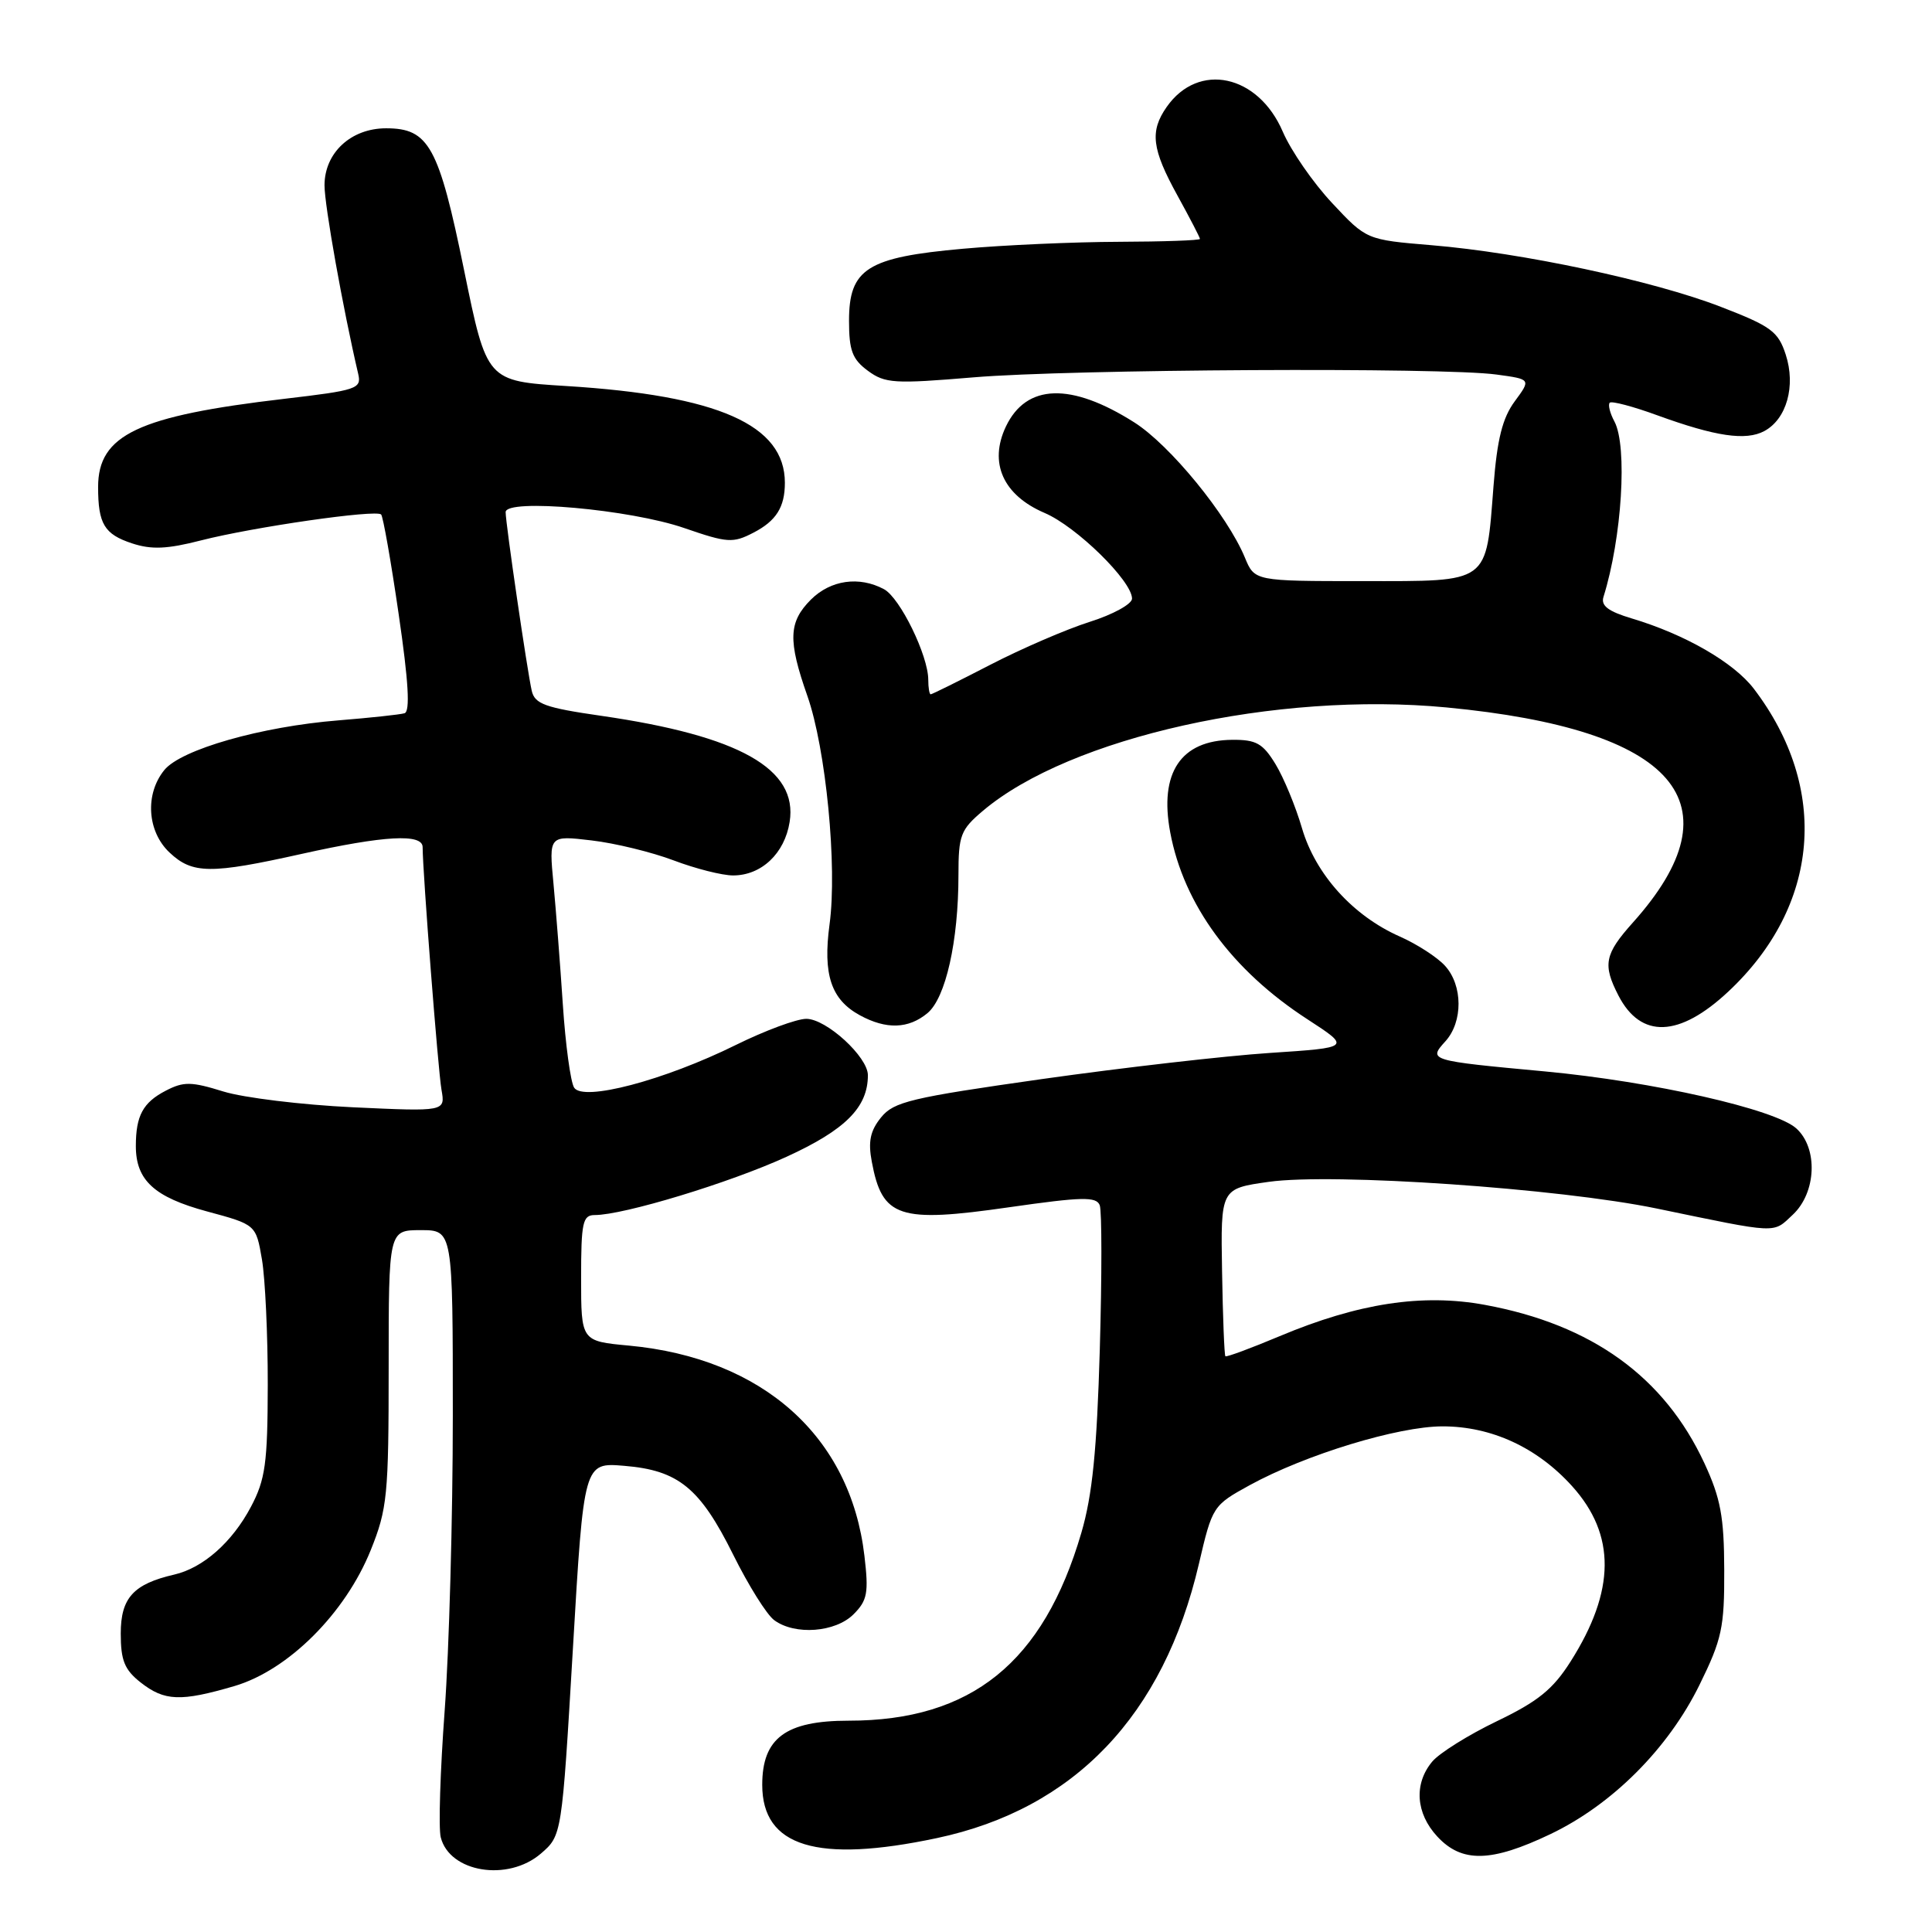 <?xml version="1.0" encoding="UTF-8" standalone="no"?>
<!DOCTYPE svg PUBLIC "-//W3C//DTD SVG 1.1//EN" "http://www.w3.org/Graphics/SVG/1.1/DTD/svg11.dtd" >
<svg xmlns="http://www.w3.org/2000/svg" xmlns:xlink="http://www.w3.org/1999/xlink" version="1.1" viewBox="0 0 256 256">
 <g >
 <path fill="currentColor"
d=" M 71.67 245.61 C 74.45 243.21 74.45 243.21 75.91 218.50 C 77.36 193.78 77.36 193.78 82.72 194.23 C 89.90 194.82 92.76 197.16 97.16 206.02 C 99.17 210.07 101.61 213.98 102.60 214.69 C 105.35 216.71 110.70 216.30 113.10 213.90 C 114.93 212.07 115.12 211.07 114.54 206.15 C 112.69 190.33 101.07 179.96 83.35 178.30 C 77.00 177.71 77.00 177.71 77.00 169.36 C 77.00 161.96 77.21 161.00 78.81 161.00 C 82.62 161.00 96.66 156.74 104.22 153.28 C 112.02 149.71 115.00 146.73 115.00 142.47 C 115.00 140.04 109.49 135.00 106.84 135.00 C 105.56 135.00 101.36 136.56 97.51 138.46 C 88.00 143.16 77.23 146.00 76.07 144.11 C 75.60 143.35 74.93 138.41 74.58 133.12 C 74.23 127.83 73.67 120.62 73.34 117.10 C 72.73 110.69 72.73 110.69 78.38 111.36 C 81.49 111.72 86.39 112.92 89.27 114.01 C 92.15 115.10 95.69 116.00 97.14 116.00 C 100.89 116.00 103.97 113.09 104.63 108.92 C 105.76 101.88 97.99 97.50 79.67 94.85 C 72.24 93.78 70.86 93.28 70.46 91.54 C 69.86 88.90 67.00 69.37 67.00 67.86 C 67.00 66.02 83.53 67.49 90.70 69.98 C 96.38 71.94 97.12 71.99 99.82 70.59 C 102.85 69.03 104.00 67.20 104.00 63.97 C 104.00 56.30 95.19 52.40 75.03 51.15 C 64.50 50.50 64.50 50.50 61.50 35.83 C 58.14 19.38 56.83 17.00 51.16 17.00 C 46.50 17.00 43.00 20.25 43.00 24.56 C 43.00 27.22 45.43 40.85 47.47 49.57 C 47.92 51.51 47.28 51.72 37.72 52.84 C 18.29 55.11 13.00 57.61 13.00 64.53 C 13.00 69.42 13.82 70.79 17.50 72.00 C 20.08 72.85 22.15 72.76 26.66 71.60 C 33.59 69.83 49.82 67.49 50.50 68.17 C 50.76 68.43 51.81 74.39 52.83 81.41 C 54.14 90.36 54.36 94.28 53.60 94.51 C 52.99 94.69 49.06 95.11 44.87 95.45 C 34.62 96.27 23.98 99.31 21.77 102.04 C 19.18 105.23 19.50 110.18 22.47 112.97 C 25.50 115.82 27.90 115.84 40.00 113.14 C 50.91 110.71 56.00 110.43 56.00 112.25 C 56.01 115.59 58.05 141.86 58.50 144.40 C 59.01 147.29 59.01 147.29 46.75 146.72 C 40.01 146.40 32.29 145.46 29.60 144.63 C 25.35 143.31 24.34 143.29 21.97 144.52 C 18.95 146.08 18.00 147.83 18.00 151.86 C 18.00 156.39 20.44 158.63 27.43 160.52 C 33.92 162.27 33.92 162.27 34.71 166.89 C 35.14 169.42 35.49 176.90 35.48 183.50 C 35.46 193.91 35.16 196.05 33.25 199.66 C 30.77 204.35 26.91 207.76 23.09 208.64 C 17.67 209.89 16.00 211.74 16.00 216.45 C 16.00 220.02 16.50 221.25 18.63 222.93 C 21.80 225.42 23.93 225.50 31.07 223.41 C 38.19 221.31 45.74 213.79 49.12 205.41 C 51.32 199.94 51.50 198.15 51.50 181.25 C 51.50 163.00 51.50 163.00 55.75 163.00 C 60.00 163.00 60.00 163.00 60.00 187.56 C 60.00 201.07 59.51 218.67 58.92 226.68 C 58.33 234.68 58.09 242.23 58.40 243.45 C 59.57 248.11 67.30 249.37 71.67 245.61 Z  M 205.44 243.03 C 213.63 239.12 221.03 231.71 225.18 223.28 C 228.16 217.22 228.50 215.67 228.47 208.02 C 228.45 200.98 227.99 198.52 225.84 193.88 C 220.52 182.43 210.93 175.51 196.75 172.90 C 188.49 171.38 179.99 172.67 169.56 177.05 C 165.75 178.65 162.51 179.85 162.37 179.71 C 162.23 179.57 162.03 174.51 161.93 168.48 C 161.74 157.50 161.74 157.50 168.12 156.60 C 176.66 155.40 206.58 157.46 219.50 160.13 C 235.81 163.51 234.87 163.47 237.56 160.95 C 240.68 158.02 240.92 152.14 238.02 149.52 C 235.21 146.98 219.03 143.31 204.72 141.97 C 189.31 140.54 189.23 140.51 191.53 137.97 C 193.86 135.39 193.84 130.58 191.48 127.98 C 190.46 126.85 187.76 125.10 185.47 124.09 C 179.26 121.34 174.31 115.85 172.52 109.74 C 171.68 106.86 170.10 103.04 169.01 101.25 C 167.33 98.50 166.45 98.00 163.26 98.03 C 156.46 98.09 153.58 102.39 155.06 110.29 C 156.85 119.87 163.24 128.58 173.26 135.07 C 179.01 138.81 179.01 138.81 168.26 139.52 C 162.34 139.91 148.75 141.47 138.07 142.98 C 120.68 145.45 118.43 145.98 116.74 148.07 C 115.31 149.84 115.01 151.26 115.52 153.95 C 116.90 161.35 119.09 162.07 133.70 159.97 C 143.40 158.58 145.27 158.54 145.72 159.70 C 146.01 160.46 146.01 169.05 145.73 178.79 C 145.34 192.18 144.75 198.11 143.28 203.12 C 138.25 220.30 128.71 228.00 112.45 228.00 C 104.11 228.00 101.00 230.31 101.00 236.50 C 101.00 244.71 108.26 246.92 124.13 243.56 C 142.34 239.70 154.17 227.32 158.86 207.22 C 160.64 199.59 160.72 199.47 165.58 196.80 C 172.97 192.75 185.25 189.00 191.15 189.00 C 197.62 189.00 203.67 191.79 208.30 196.91 C 214.13 203.36 214.07 210.77 208.11 220.16 C 205.77 223.85 203.79 225.45 198.34 228.07 C 194.58 229.88 190.72 232.29 189.77 233.43 C 187.33 236.36 187.59 240.27 190.45 243.35 C 193.70 246.86 197.59 246.78 205.44 243.03 Z  M 122.89 134.25 C 125.31 132.24 127.00 124.73 127.00 115.95 C 127.00 110.67 127.28 109.94 130.25 107.43 C 141.77 97.69 169.12 91.59 191.68 93.74 C 222.11 96.64 230.56 106.41 216.36 122.25 C 212.61 126.44 212.34 127.82 214.46 131.93 C 217.43 137.66 222.51 137.47 229.00 131.40 C 241.15 120.04 242.46 104.47 232.39 91.26 C 229.72 87.77 223.28 84.06 216.23 81.95 C 213.09 81.01 212.10 80.26 212.47 79.09 C 214.91 71.30 215.67 59.13 213.92 55.85 C 213.32 54.74 213.05 53.62 213.30 53.36 C 213.56 53.11 216.41 53.86 219.63 55.04 C 227.34 57.84 231.33 58.43 233.78 57.12 C 236.74 55.53 237.97 51.14 236.62 46.99 C 235.62 43.92 234.69 43.23 228.00 40.65 C 219.06 37.19 201.63 33.48 189.68 32.49 C 181.06 31.77 181.06 31.77 176.50 26.89 C 173.99 24.21 171.06 19.97 169.98 17.46 C 166.72 9.86 158.81 8.16 154.60 14.16 C 152.33 17.40 152.62 19.74 156.02 25.91 C 157.66 28.89 159.00 31.47 159.00 31.66 C 159.00 31.85 154.16 32.02 148.25 32.04 C 142.34 32.06 133.04 32.47 127.60 32.96 C 114.90 34.09 112.50 35.61 112.50 42.50 C 112.50 46.45 112.94 47.61 115.00 49.13 C 117.28 50.81 118.50 50.88 129.00 50.00 C 141.84 48.92 191.20 48.65 198.30 49.63 C 202.87 50.25 202.87 50.25 200.71 53.18 C 199.09 55.38 198.38 58.17 197.90 64.38 C 196.88 77.46 197.52 77.00 180.59 77.00 C 166.24 77.00 166.24 77.00 164.95 73.87 C 162.61 68.24 155.04 58.98 150.30 55.97 C 141.91 50.65 136.00 50.84 133.29 56.51 C 131.00 61.33 132.91 65.61 138.42 67.97 C 142.64 69.77 150.00 76.99 150.00 79.32 C 150.00 80.04 147.47 81.43 144.39 82.40 C 141.30 83.38 135.37 85.94 131.21 88.09 C 127.05 90.24 123.50 92.00 123.32 92.00 C 123.15 92.00 123.00 91.14 123.00 90.08 C 123.00 86.87 119.26 79.21 117.13 78.07 C 113.84 76.31 110.06 76.85 107.45 79.45 C 104.48 82.43 104.39 84.84 106.98 92.21 C 109.44 99.20 110.96 114.84 109.92 122.48 C 109.02 129.14 110.12 132.45 113.94 134.53 C 117.43 136.43 120.37 136.34 122.89 134.25 Z "/>
</g>
</svg>